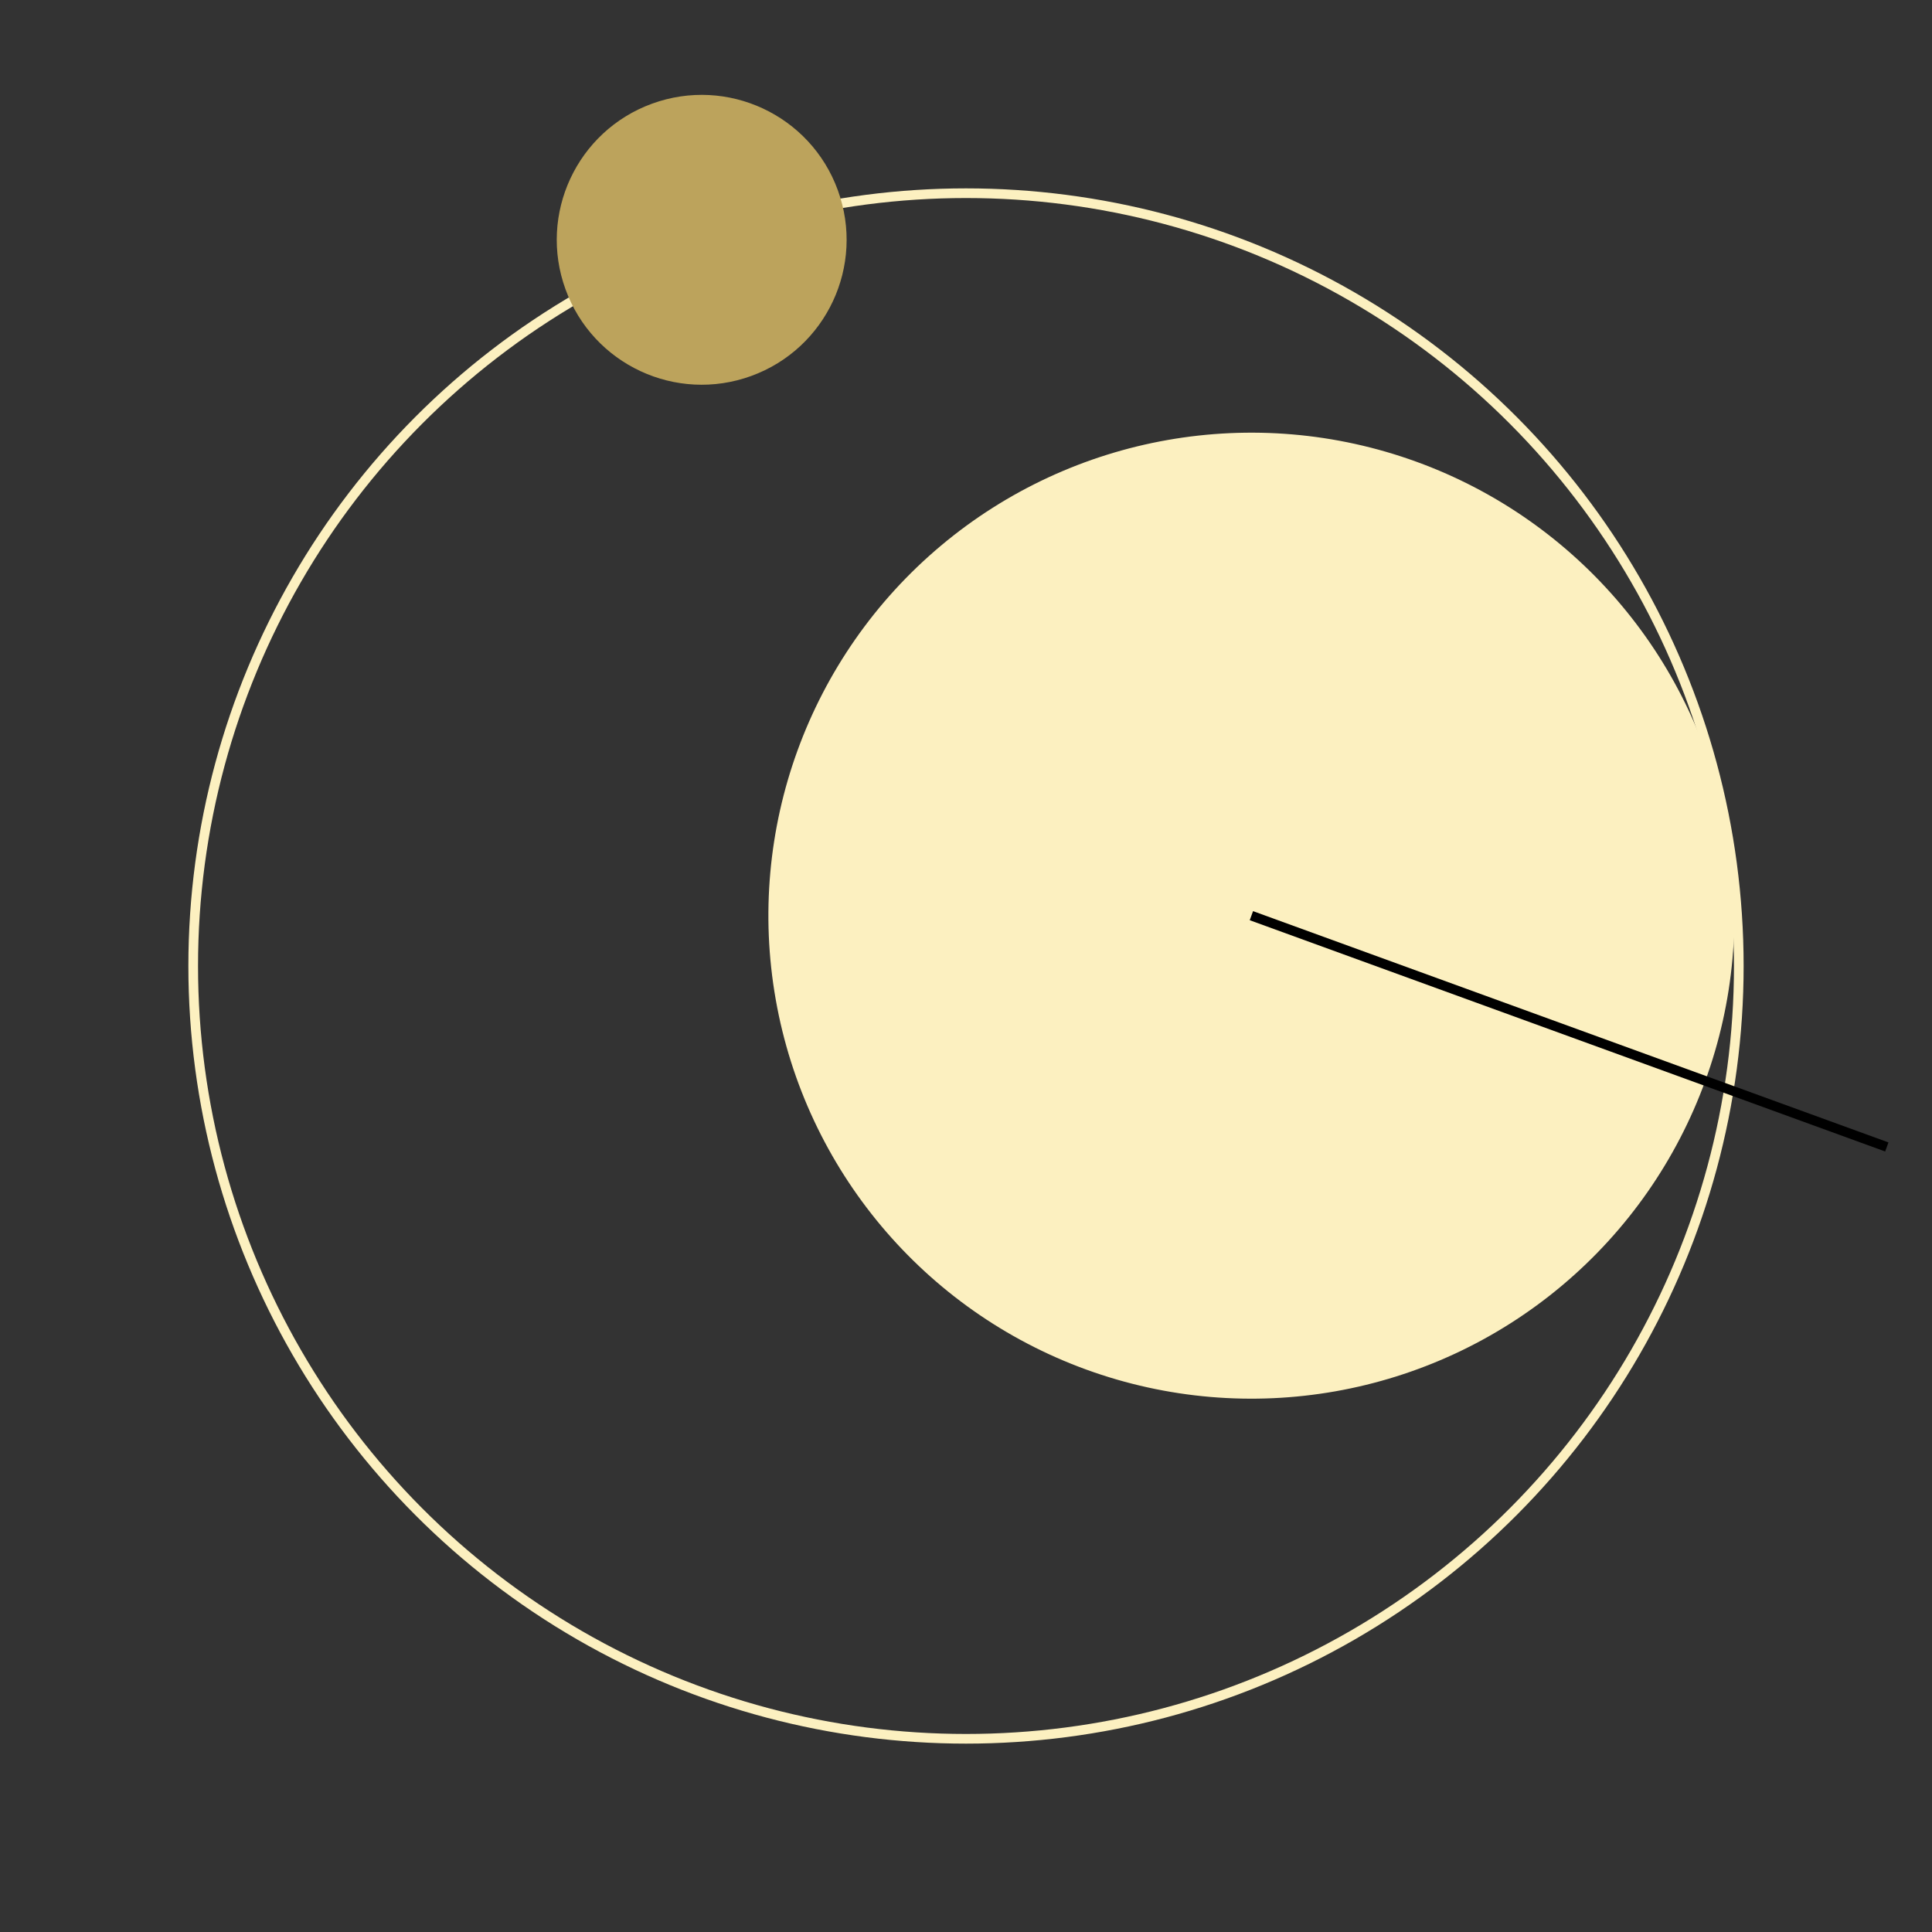 <svg viewBox="0 0 1000 1000">
  <rect x="0" y="0" width="1000" height="1000" fill="#333333" stroke="none"/>
  <circle cx="500" cy="500" r="400" stroke="#FCF0C0" stroke-width="5" fill="none" />
  <g class="minifast-diagram__planetary minifast-diagram__planetary--inner" transform-origin="500 500" transform="rotate(350)">
    <g transform-origin="500 500" transform="translate(150, 0)">
      <g class="minifast-diagram__planetary minifast-diagram__planetary--core" transform-origin="500 500" transform="rotate(300)">
        <circle cx="500" cy="500" r="250" fill="#FCF0C0" />
        <rect fill="#000000" x="497.5" y="500" width="5" height="350"/>
      </g>
    </g>
  </g>
  <g class="minifast-diagram__planetary minifast-diagram__planetary--outer" transform-origin="500 500" transform="rotate(250)">
    <g transform-origin="500 500" transform="translate(400, 0)">
      <circle cx="500" cy="500" r="75" fill="#BCA35C"/>
    </g>
  </g>
</svg>
